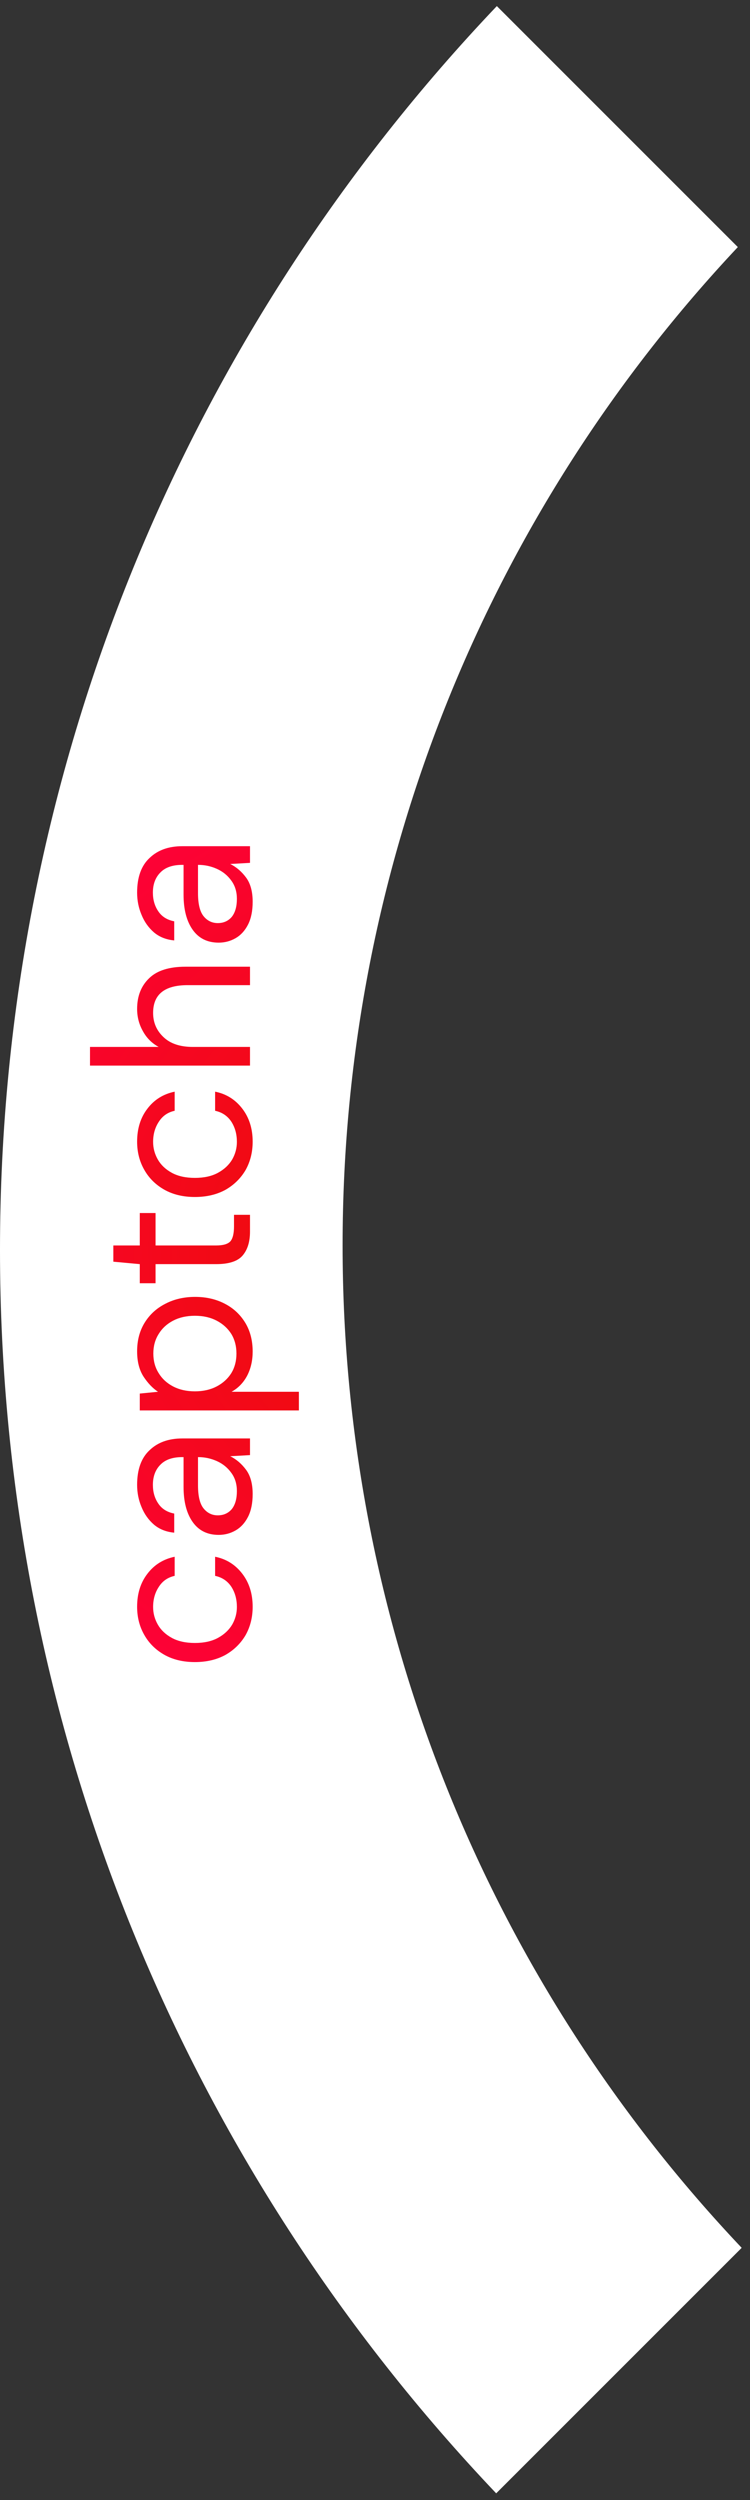 <svg width="81" height="270" viewBox="0 0 81 270" fill="none" xmlns="http://www.w3.org/2000/svg">
<rect x="0" y="0" width="81" height="270" fill="#333333" stroke="none"/>
<rect x="8.5" y="186.5" width="103" height="25" transform="rotate(-90 8.5 186.5)" fill="url(#paint0_diamond_23_93)" stroke="black"/>
<path fill-rule="evenodd" clip-rule="evenodd" d="M53.658 0.658L79.685 26.685C53.215 54.863 37 92.788 37 134.5C37 176.43 53.385 214.533 80.102 242.756L53.589 269.269C20.378 234.303 0 187.031 0 135C0 82.933 20.407 35.632 53.658 0.658ZM26.52 176.594C27.032 175.682 27.288 174.658 27.288 173.522C27.288 172.114 26.912 170.922 26.16 169.946C25.408 168.97 24.432 168.362 23.232 168.122V170.186C23.984 170.346 24.568 170.738 24.984 171.362C25.384 171.986 25.584 172.714 25.584 173.546C25.584 174.218 25.416 174.85 25.08 175.442C24.728 176.034 24.216 176.514 23.544 176.882C22.872 177.25 22.04 177.434 21.048 177.434C20.056 177.434 19.224 177.25 18.552 176.882C17.88 176.514 17.376 176.034 17.04 175.442C16.704 174.85 16.536 174.218 16.536 173.546C16.536 172.714 16.744 171.986 17.16 171.362C17.56 170.738 18.128 170.346 18.864 170.186V168.122C17.632 168.378 16.648 168.994 15.912 169.97C15.176 170.93 14.808 172.114 14.808 173.522C14.808 174.658 15.072 175.682 15.6 176.594C16.112 177.49 16.84 178.202 17.784 178.73C18.712 179.242 19.8 179.498 21.048 179.498C22.296 179.498 23.392 179.242 24.336 178.73C25.264 178.202 25.992 177.49 26.52 176.594ZM26.784 163.818C27.12 163.162 27.288 162.338 27.288 161.346C27.288 160.258 27.056 159.394 26.592 158.754C26.112 158.098 25.536 157.602 24.864 157.266L27 157.146V155.346H19.68C18.208 155.346 17.032 155.77 16.152 156.618C15.256 157.45 14.808 158.698 14.808 160.362C14.808 161.21 14.968 162.01 15.288 162.762C15.592 163.514 16.04 164.146 16.632 164.658C17.224 165.154 17.952 165.442 18.816 165.522V163.458C18.064 163.314 17.496 162.962 17.112 162.402C16.712 161.826 16.512 161.146 16.512 160.362C16.512 159.45 16.784 158.722 17.328 158.178C17.856 157.634 18.64 157.362 19.68 157.362H19.824V160.578C19.824 162.178 20.152 163.442 20.808 164.37C21.464 165.298 22.4 165.762 23.616 165.762C24.272 165.762 24.88 165.602 25.44 165.282C26 164.962 26.448 164.474 26.784 163.818ZM24.984 159.066C25.384 159.61 25.584 160.266 25.584 161.034C25.584 161.866 25.4 162.514 25.032 162.978C24.648 163.426 24.144 163.65 23.52 163.65C22.912 163.65 22.408 163.41 22.008 162.93C21.592 162.434 21.384 161.594 21.384 160.41V157.362H21.408C22.112 157.362 22.784 157.506 23.424 157.794C24.064 158.082 24.584 158.506 24.984 159.066ZM15.096 152.322H32.28V150.306H25.008C25.728 149.906 26.288 149.33 26.688 148.578C27.088 147.81 27.288 146.938 27.288 145.962C27.288 144.778 27.024 143.746 26.496 142.866C25.952 141.97 25.216 141.282 24.288 140.802C23.344 140.306 22.272 140.058 21.072 140.058C19.872 140.058 18.8 140.306 17.856 140.802C16.912 141.282 16.168 141.962 15.624 142.842C15.08 143.722 14.808 144.754 14.808 145.938C14.808 147.042 15.04 147.954 15.504 148.674C15.968 149.378 16.488 149.922 17.064 150.306L15.096 150.498V152.322ZM24.984 144.066C25.352 144.674 25.536 145.378 25.536 146.178C25.536 146.978 25.352 147.682 24.984 148.29C24.6 148.898 24.072 149.378 23.4 149.73C22.728 150.082 21.944 150.258 21.048 150.258C20.152 150.258 19.368 150.082 18.696 149.73C18.024 149.378 17.504 148.898 17.136 148.29C16.752 147.682 16.56 146.978 16.56 146.178C16.56 145.378 16.752 144.674 17.136 144.066C17.504 143.458 18.024 142.978 18.696 142.626C19.368 142.274 20.152 142.098 21.048 142.098C21.944 142.098 22.728 142.274 23.4 142.626C24.072 142.978 24.6 143.458 24.984 144.066ZM26.208 135.585C26.736 134.961 27 134.105 27 133.017V131.193H25.272V132.441C25.272 133.209 25.144 133.745 24.888 134.049C24.616 134.353 24.104 134.505 23.352 134.505H16.8V131.001H15.096V134.505H12.24V136.257L15.096 136.521V138.585H16.8V136.521H23.352C24.728 136.521 25.68 136.209 26.208 135.585ZM26.52 126.367C27.032 125.455 27.288 124.431 27.288 123.295C27.288 121.887 26.912 120.695 26.16 119.719C25.408 118.743 24.432 118.135 23.232 117.895V119.959C23.984 120.119 24.568 120.511 24.984 121.135C25.384 121.759 25.584 122.487 25.584 123.319C25.584 123.991 25.416 124.623 25.08 125.215C24.728 125.807 24.216 126.287 23.544 126.655C22.872 127.023 22.04 127.207 21.048 127.207C20.056 127.207 19.224 127.023 18.552 126.655C17.88 126.287 17.376 125.807 17.04 125.215C16.704 124.623 16.536 123.991 16.536 123.319C16.536 122.487 16.744 121.759 17.16 121.135C17.56 120.511 18.128 120.119 18.864 119.959V117.895C17.632 118.151 16.648 118.767 15.912 119.743C15.176 120.703 14.808 121.887 14.808 123.295C14.808 124.431 15.072 125.455 15.6 126.367C16.112 127.263 16.84 127.975 17.784 128.503C18.712 129.015 19.8 129.271 21.048 129.271C22.296 129.271 23.392 129.015 24.336 128.503C25.264 127.975 25.992 127.263 26.52 126.367ZM9.72 115.08H27V113.064H20.832C19.456 113.064 18.4 112.712 17.664 112.008C16.912 111.304 16.536 110.432 16.536 109.392C16.536 107.392 17.776 106.392 20.256 106.392H27V104.4H20.04C18.264 104.4 16.952 104.816 16.104 105.648C15.24 106.48 14.808 107.584 14.808 108.96C14.808 109.824 15.016 110.624 15.432 111.36C15.832 112.096 16.4 112.664 17.136 113.064H9.72V115.08ZM26.784 99.858C27.12 99.201 27.288 98.378 27.288 97.386C27.288 96.298 27.056 95.434 26.592 94.794C26.112 94.138 25.536 93.642 24.864 93.306L27 93.186V91.386H19.68C18.208 91.386 17.032 91.81 16.152 92.658C15.256 93.49 14.808 94.738 14.808 96.402C14.808 97.25 14.968 98.049 15.288 98.802C15.592 99.554 16.04 100.186 16.632 100.698C17.224 101.194 17.952 101.482 18.816 101.562V99.498C18.064 99.353 17.496 99.002 17.112 98.442C16.712 97.866 16.512 97.186 16.512 96.402C16.512 95.49 16.784 94.762 17.328 94.218C17.856 93.674 18.64 93.402 19.68 93.402H19.824V96.618C19.824 98.218 20.152 99.482 20.808 100.41C21.464 101.338 22.4 101.802 23.616 101.802C24.272 101.802 24.88 101.642 25.44 101.322C26 101.002 26.448 100.514 26.784 99.858ZM24.984 95.106C25.384 95.65 25.584 96.306 25.584 97.074C25.584 97.906 25.4 98.554 25.032 99.018C24.648 99.466 24.144 99.69 23.52 99.69C22.912 99.69 22.408 99.45 22.008 98.97C21.592 98.474 21.384 97.633 21.384 96.45V93.402H21.408C22.112 93.402 22.784 93.546 23.424 93.834C24.064 94.122 24.584 94.546 24.984 95.106Z" fill="white"/>
<defs>
<radialGradient id="paint0_diamond_23_93" cx="0" cy="0" r="1" gradientUnits="userSpaceOnUse" gradientTransform="translate(60 246.583) rotate(-90) scale(85.083 62.831)">
<stop stop-color="#C11B1B"/>
<stop offset="0.418" stop-color="#EF0C0C"/>
<stop offset="1" stop-color="#FF003D"/>
</radialGradient>
</defs>
</svg>
